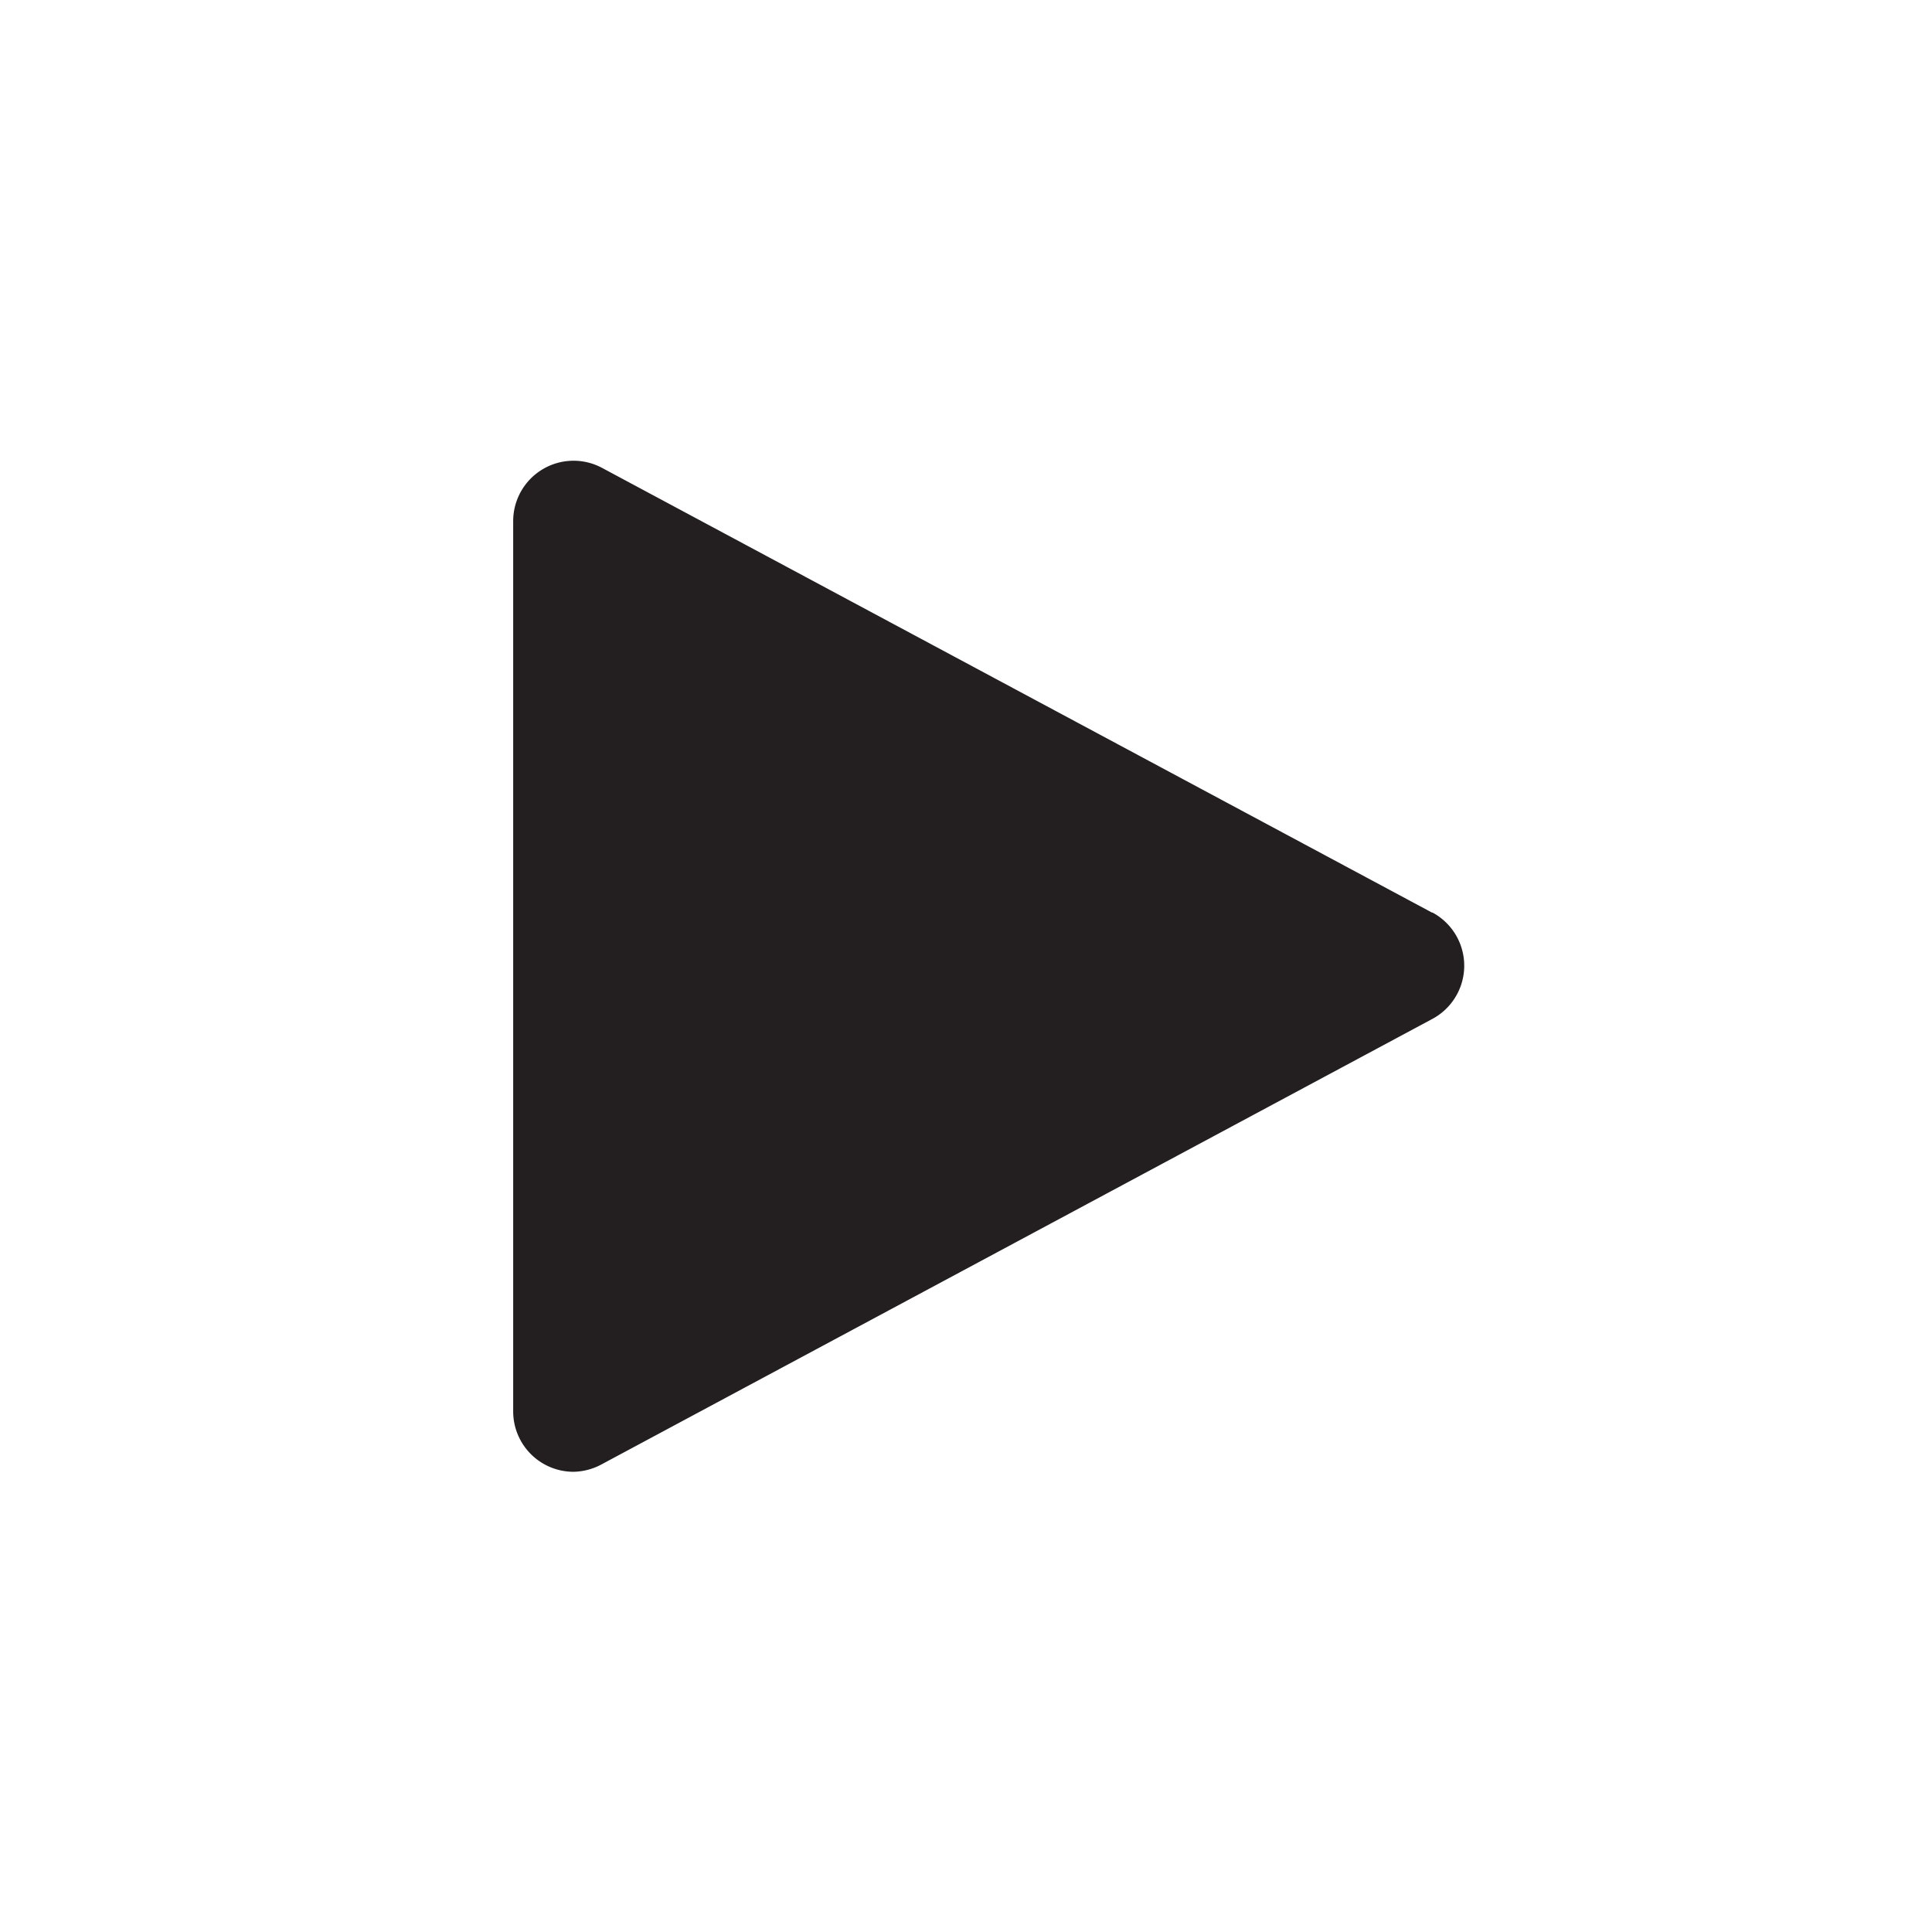 <svg id="Layer_1" data-name="Layer 1" xmlns="http://www.w3.org/2000/svg" viewBox="0 0 128 128"><defs><style>.cls-1{fill:#231f20;}</style></defs><path class="cls-1" d="M94.89,60.47,39.89,31A4,4,0,0,0,34,34.51v59a4,4,0,0,0,4,4A4.07,4.07,0,0,0,39.89,97l55-29.49a4,4,0,0,0,0-7.06Z"/></svg>